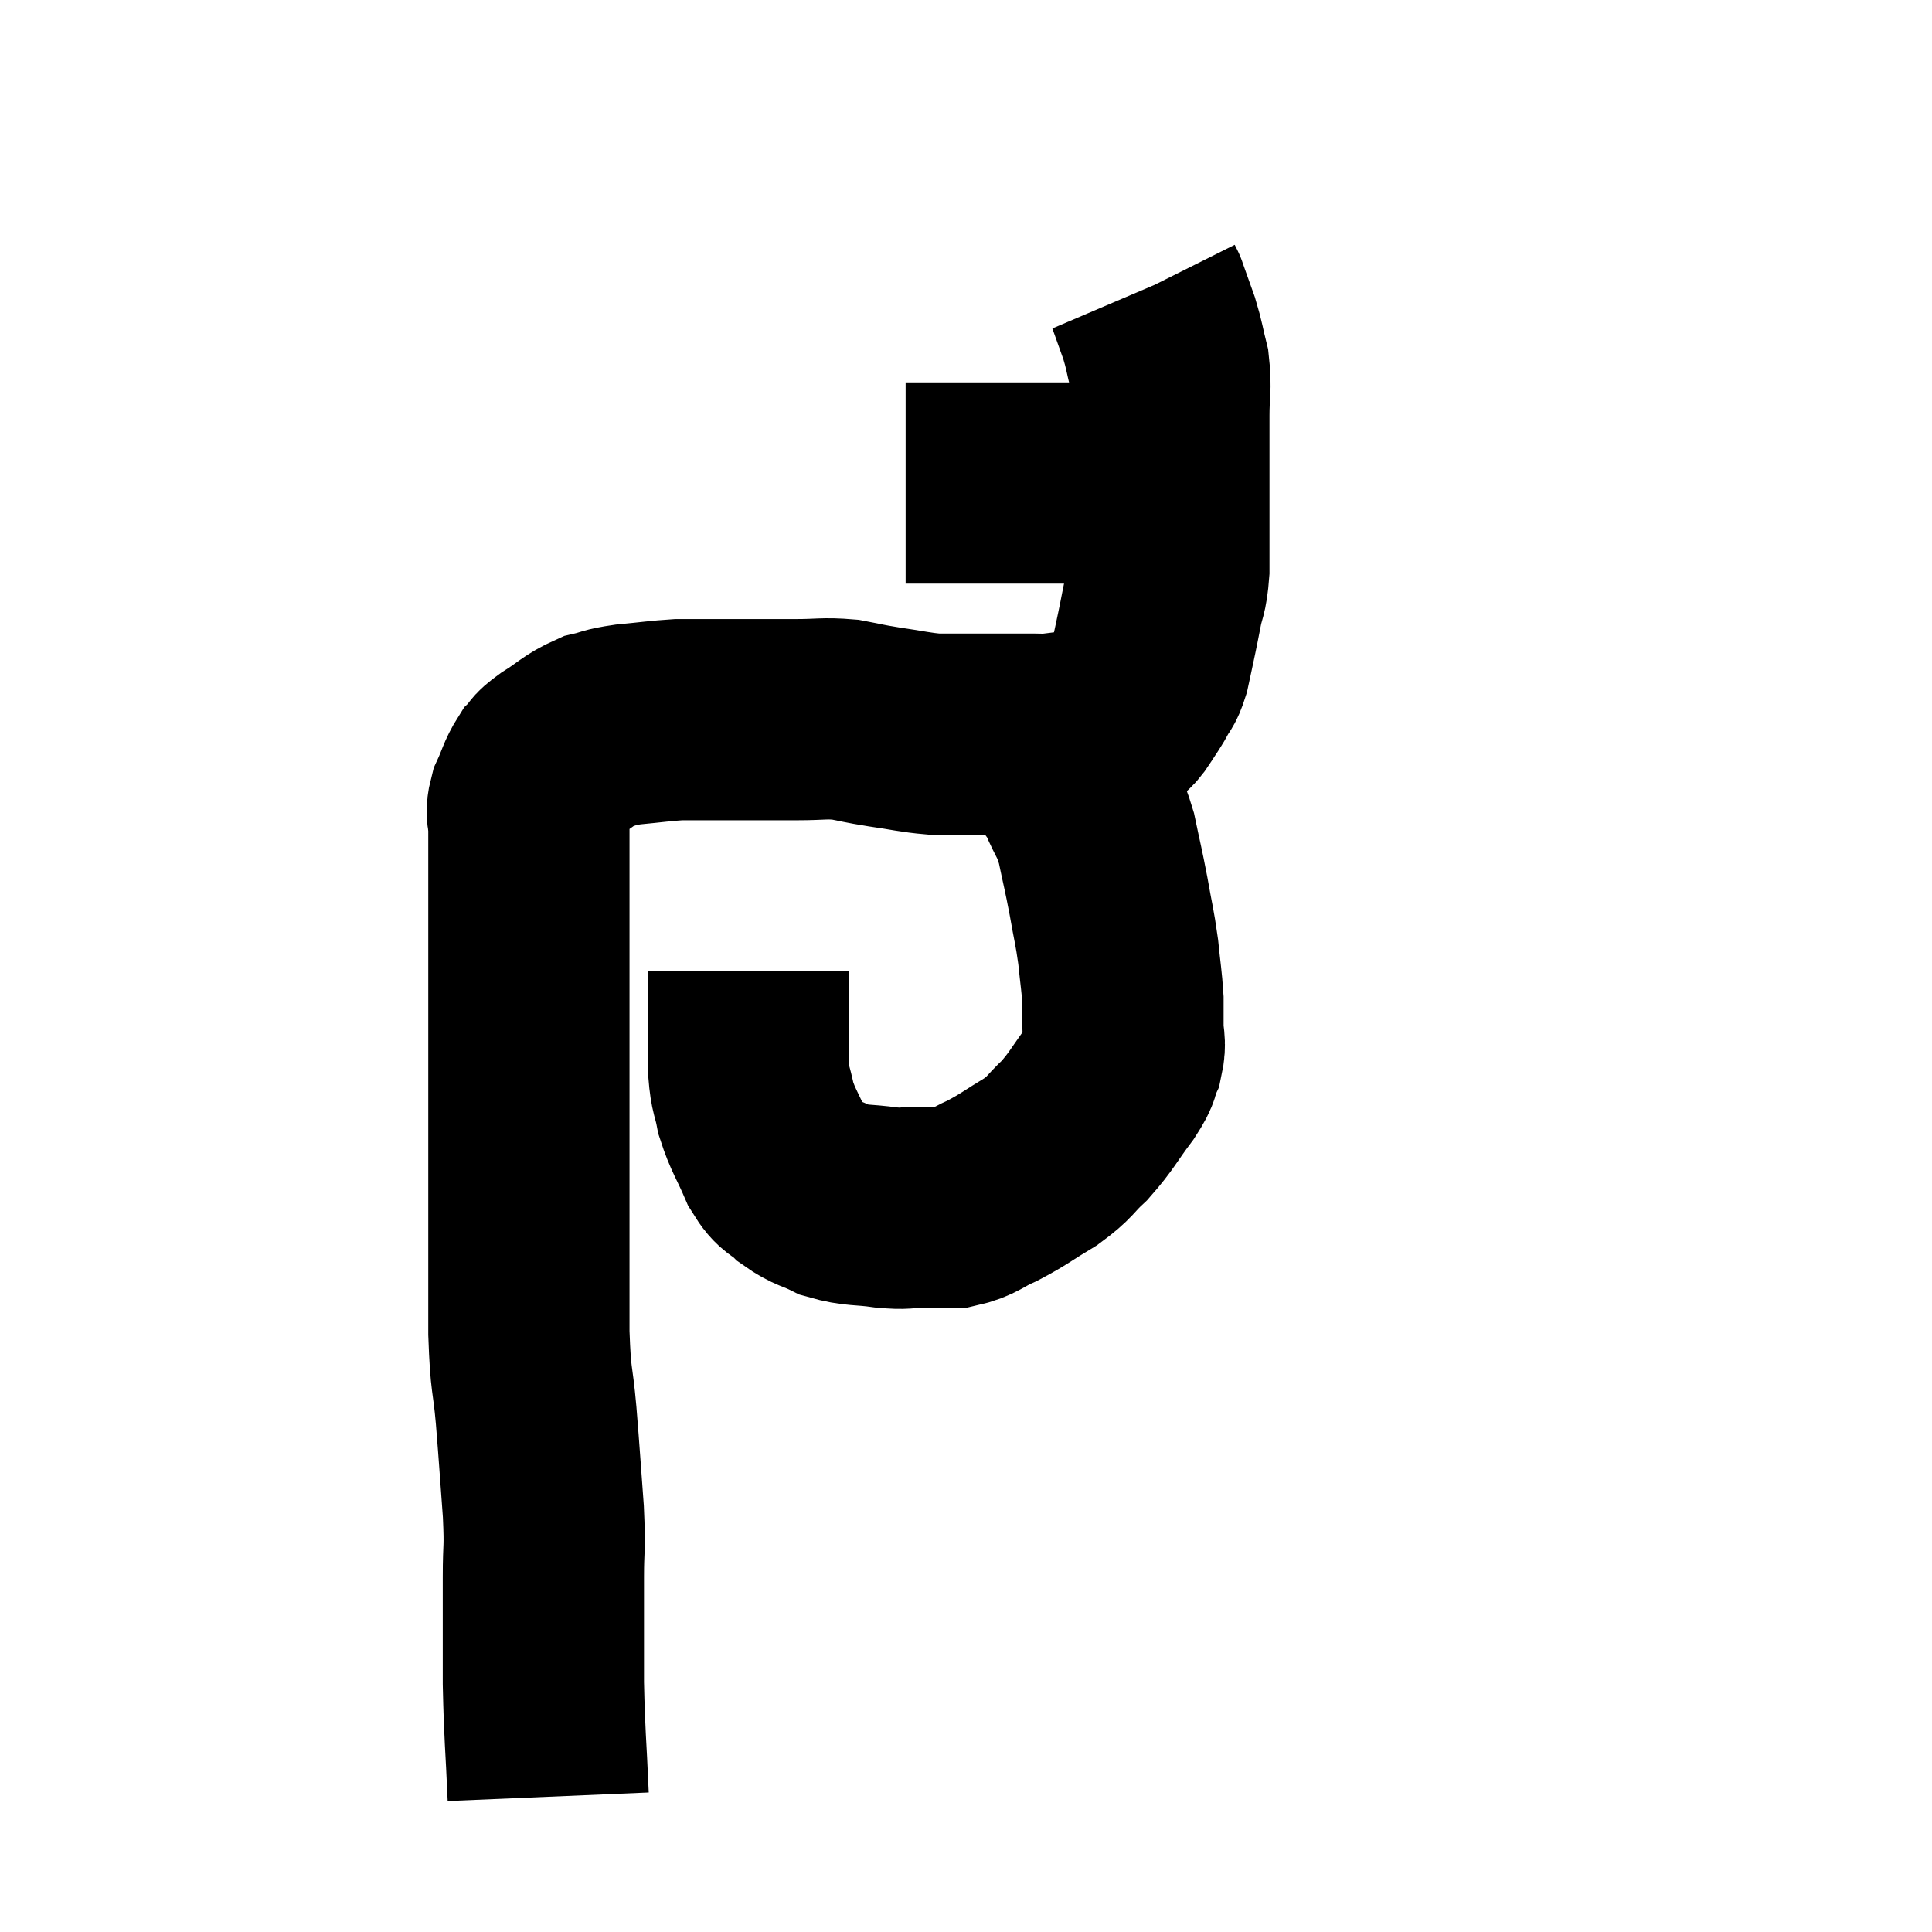 <svg width="48" height="48" viewBox="0 0 48 48" xmlns="http://www.w3.org/2000/svg"><path d="M 13.62 44.64 C 13.56 43.23, 13.53 43.185, 13.5 41.82 C 13.5 40.5, 13.5 40.245, 13.5 39.18 C 13.5 38.37, 13.545 38.565, 13.5 37.56 C 13.41 36.36, 13.41 36.27, 13.32 35.16 C 13.23 34.14, 13.185 34.395, 13.14 33.12 C 13.14 31.59, 13.14 31.29, 13.14 30.06 C 13.14 29.13, 13.14 28.935, 13.14 28.2 C 13.14 27.66, 13.14 27.795, 13.14 27.12 C 13.14 26.31, 13.14 26.205, 13.14 25.5 C 13.14 24.9, 13.14 24.96, 13.14 24.3 C 13.14 23.58, 13.14 23.49, 13.14 22.86 C 13.14 22.32, 13.14 22.365, 13.14 21.78 C 13.14 21.15, 13.14 20.985, 13.14 20.52 C 13.14 20.22, 13.05 20.265, 13.14 19.92 C 13.32 19.53, 13.32 19.425, 13.5 19.14 C 13.68 18.96, 13.53 19.02, 13.86 18.78 C 14.34 18.48, 14.385 18.375, 14.82 18.18 C 15.21 18.09, 15.09 18.075, 15.6 18 C 16.23 17.94, 16.395 17.91, 16.86 17.88 C 17.16 17.88, 17.07 17.88, 17.46 17.88 C 17.94 17.88, 17.835 17.88, 18.42 17.88 C 19.11 17.88, 19.155 17.88, 19.8 17.88 C 20.4 17.88, 20.46 17.835, 21 17.88 C 21.48 17.97, 21.405 17.97, 21.96 18.06 C 22.59 18.15, 22.71 18.195, 23.22 18.24 C 23.61 18.24, 23.655 18.24, 24 18.24 C 24.3 18.24, 24.18 18.24, 24.6 18.24 C 25.14 18.24, 25.305 18.24, 25.68 18.24 C 25.89 18.24, 25.875 18.255, 26.1 18.24 C 26.34 18.21, 26.34 18.21, 26.58 18.18 C 26.82 18.15, 26.865 18.165, 27.06 18.12 C 27.21 18.06, 27.195 18.06, 27.36 18 C 27.54 17.94, 27.585 17.955, 27.72 17.88 C 27.81 17.79, 27.795 17.835, 27.9 17.7 C 28.02 17.52, 28.035 17.505, 28.14 17.34 C 28.23 17.19, 28.215 17.235, 28.32 17.04 C 28.44 16.8, 28.455 16.89, 28.56 16.56 C 28.65 16.14, 28.665 16.08, 28.74 15.72 C 28.8 15.42, 28.785 15.51, 28.86 15.12 C 28.95 14.64, 28.995 14.745, 29.04 14.16 C 29.04 13.47, 29.04 13.38, 29.04 12.78 C 29.04 12.27, 29.04 12.375, 29.04 11.76 C 29.04 11.04, 29.04 10.98, 29.04 10.32 C 29.04 9.72, 29.1 9.66, 29.04 9.12 C 28.92 8.64, 28.935 8.61, 28.8 8.16 C 28.65 7.74, 28.575 7.53, 28.5 7.32 C 28.5 7.32, 28.5 7.32, 28.5 7.32 C 28.5 7.32, 28.515 7.35, 28.5 7.32 C 28.47 7.26, 28.455 7.23, 28.44 7.2 C 28.44 7.2, 28.44 7.2, 28.44 7.2 C 28.44 7.2, 28.44 7.2, 28.44 7.2 L 28.44 7.2" fill="none" stroke="black" stroke-width="5"></path><path d="M 22.5 12 C 23.01 12, 22.965 12, 23.52 12 C 24.12 12, 24.075 12, 24.72 12 C 25.41 12, 25.515 12, 26.1 12 C 26.58 12, 26.715 12, 27.06 12 C 27.27 12, 27.255 11.985, 27.48 12 C 27.72 12.03, 27.675 12.015, 27.96 12.06 C 28.29 12.12, 28.38 12.15, 28.62 12.18 C 28.77 12.18, 28.8 12.165, 28.92 12.18 C 29.01 12.21, 29.055 12.225, 29.1 12.24 L 29.1 12.24" fill="none" stroke="black" stroke-width="5"></path><path d="M 25.92 18.54 C 26.25 18.96, 26.37 19.095, 26.58 19.38 C 26.67 19.53, 26.595 19.32, 26.76 19.68 C 27 20.25, 27.045 20.175, 27.24 20.82 C 27.39 21.54, 27.405 21.555, 27.54 22.26 C 27.66 22.95, 27.69 22.995, 27.78 23.64 C 27.84 24.24, 27.87 24.375, 27.9 24.84 C 27.9 25.17, 27.9 25.155, 27.9 25.5 C 27.9 25.86, 27.975 25.875, 27.9 26.22 C 27.75 26.55, 27.9 26.415, 27.6 26.88 C 27.15 27.48, 27.135 27.585, 26.7 28.08 C 26.28 28.47, 26.37 28.485, 25.86 28.86 C 25.26 29.22, 25.2 29.295, 24.66 29.58 C 24.18 29.79, 24.165 29.895, 23.7 30 C 23.25 30, 23.22 30, 22.8 30 C 22.41 30, 22.53 30.045, 22.02 30 C 21.39 29.91, 21.285 29.97, 20.76 29.82 C 20.34 29.61, 20.28 29.655, 19.92 29.4 C 19.62 29.1, 19.605 29.265, 19.32 28.8 C 19.05 28.17, 18.96 28.095, 18.78 27.54 C 18.69 27.06, 18.645 27.135, 18.6 26.58 C 18.6 25.95, 18.6 25.86, 18.6 25.32 C 18.6 24.87, 18.6 24.72, 18.6 24.42 C 18.6 24.27, 18.6 24.195, 18.6 24.12 L 18.6 24.12" fill="none" stroke="black" stroke-width="5"></path></svg>